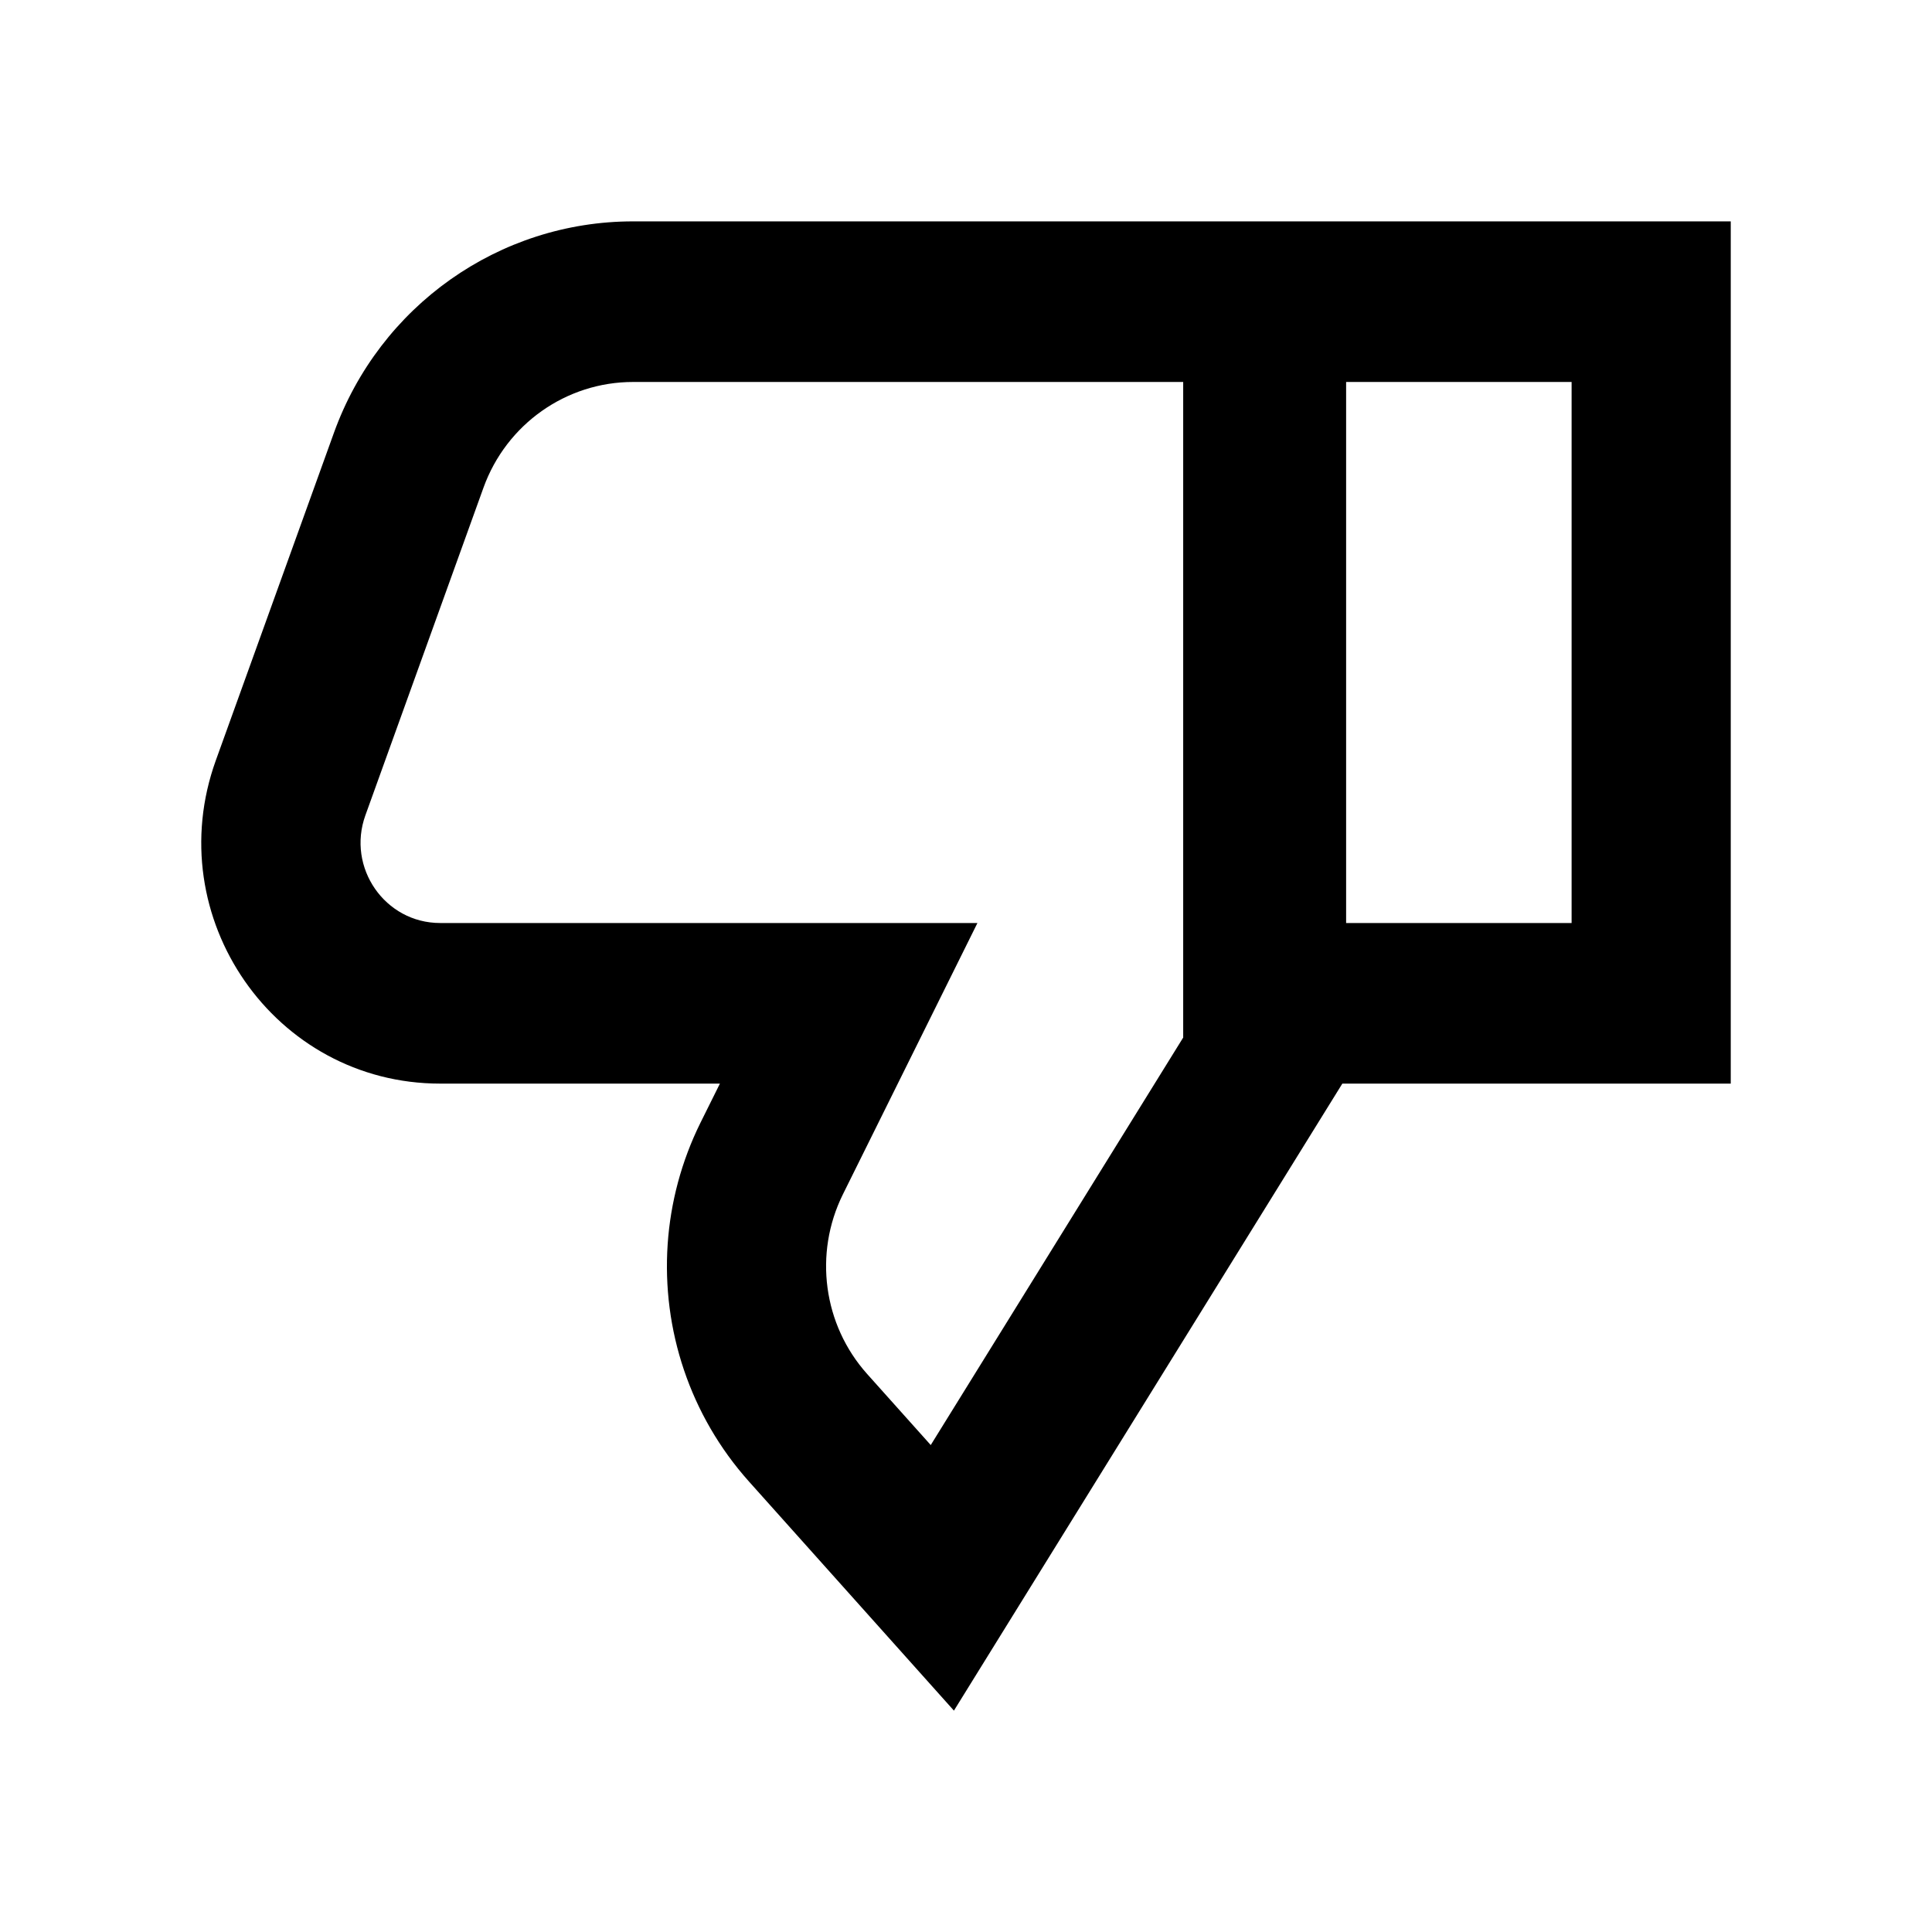 <svg viewBox="0 0 24 24" xmlns="http://www.w3.org/2000/svg"><path fill-rule="evenodd" clip-rule="evenodd" d="M9.303 18.403C8.57 17.583 8.222 16.515 8.294 15.456C8.329 14.94 8.464 14.427 8.702 13.946L8.943 13.461L5.468 13.461C3.41 13.461 1.978 11.397 2.681 9.446L4.148 5.377C4.716 3.8 6.201 2.75 7.864 2.75L21.5 2.75L21.5 13.461L16.675 13.461L11.85 21.25L9.303 18.403ZM7.864 4.745L14.698 4.745L14.698 12.889L11.562 17.951L10.771 17.067C10.226 16.457 10.107 15.573 10.47 14.838L12.142 11.466L5.468 11.466C4.782 11.466 4.305 10.778 4.539 10.128L6.006 6.058C6.29 5.27 7.033 4.745 7.864 4.745ZM19.523 11.466L16.722 11.466L16.722 4.745L19.523 4.745L19.523 11.466Z"/></svg>